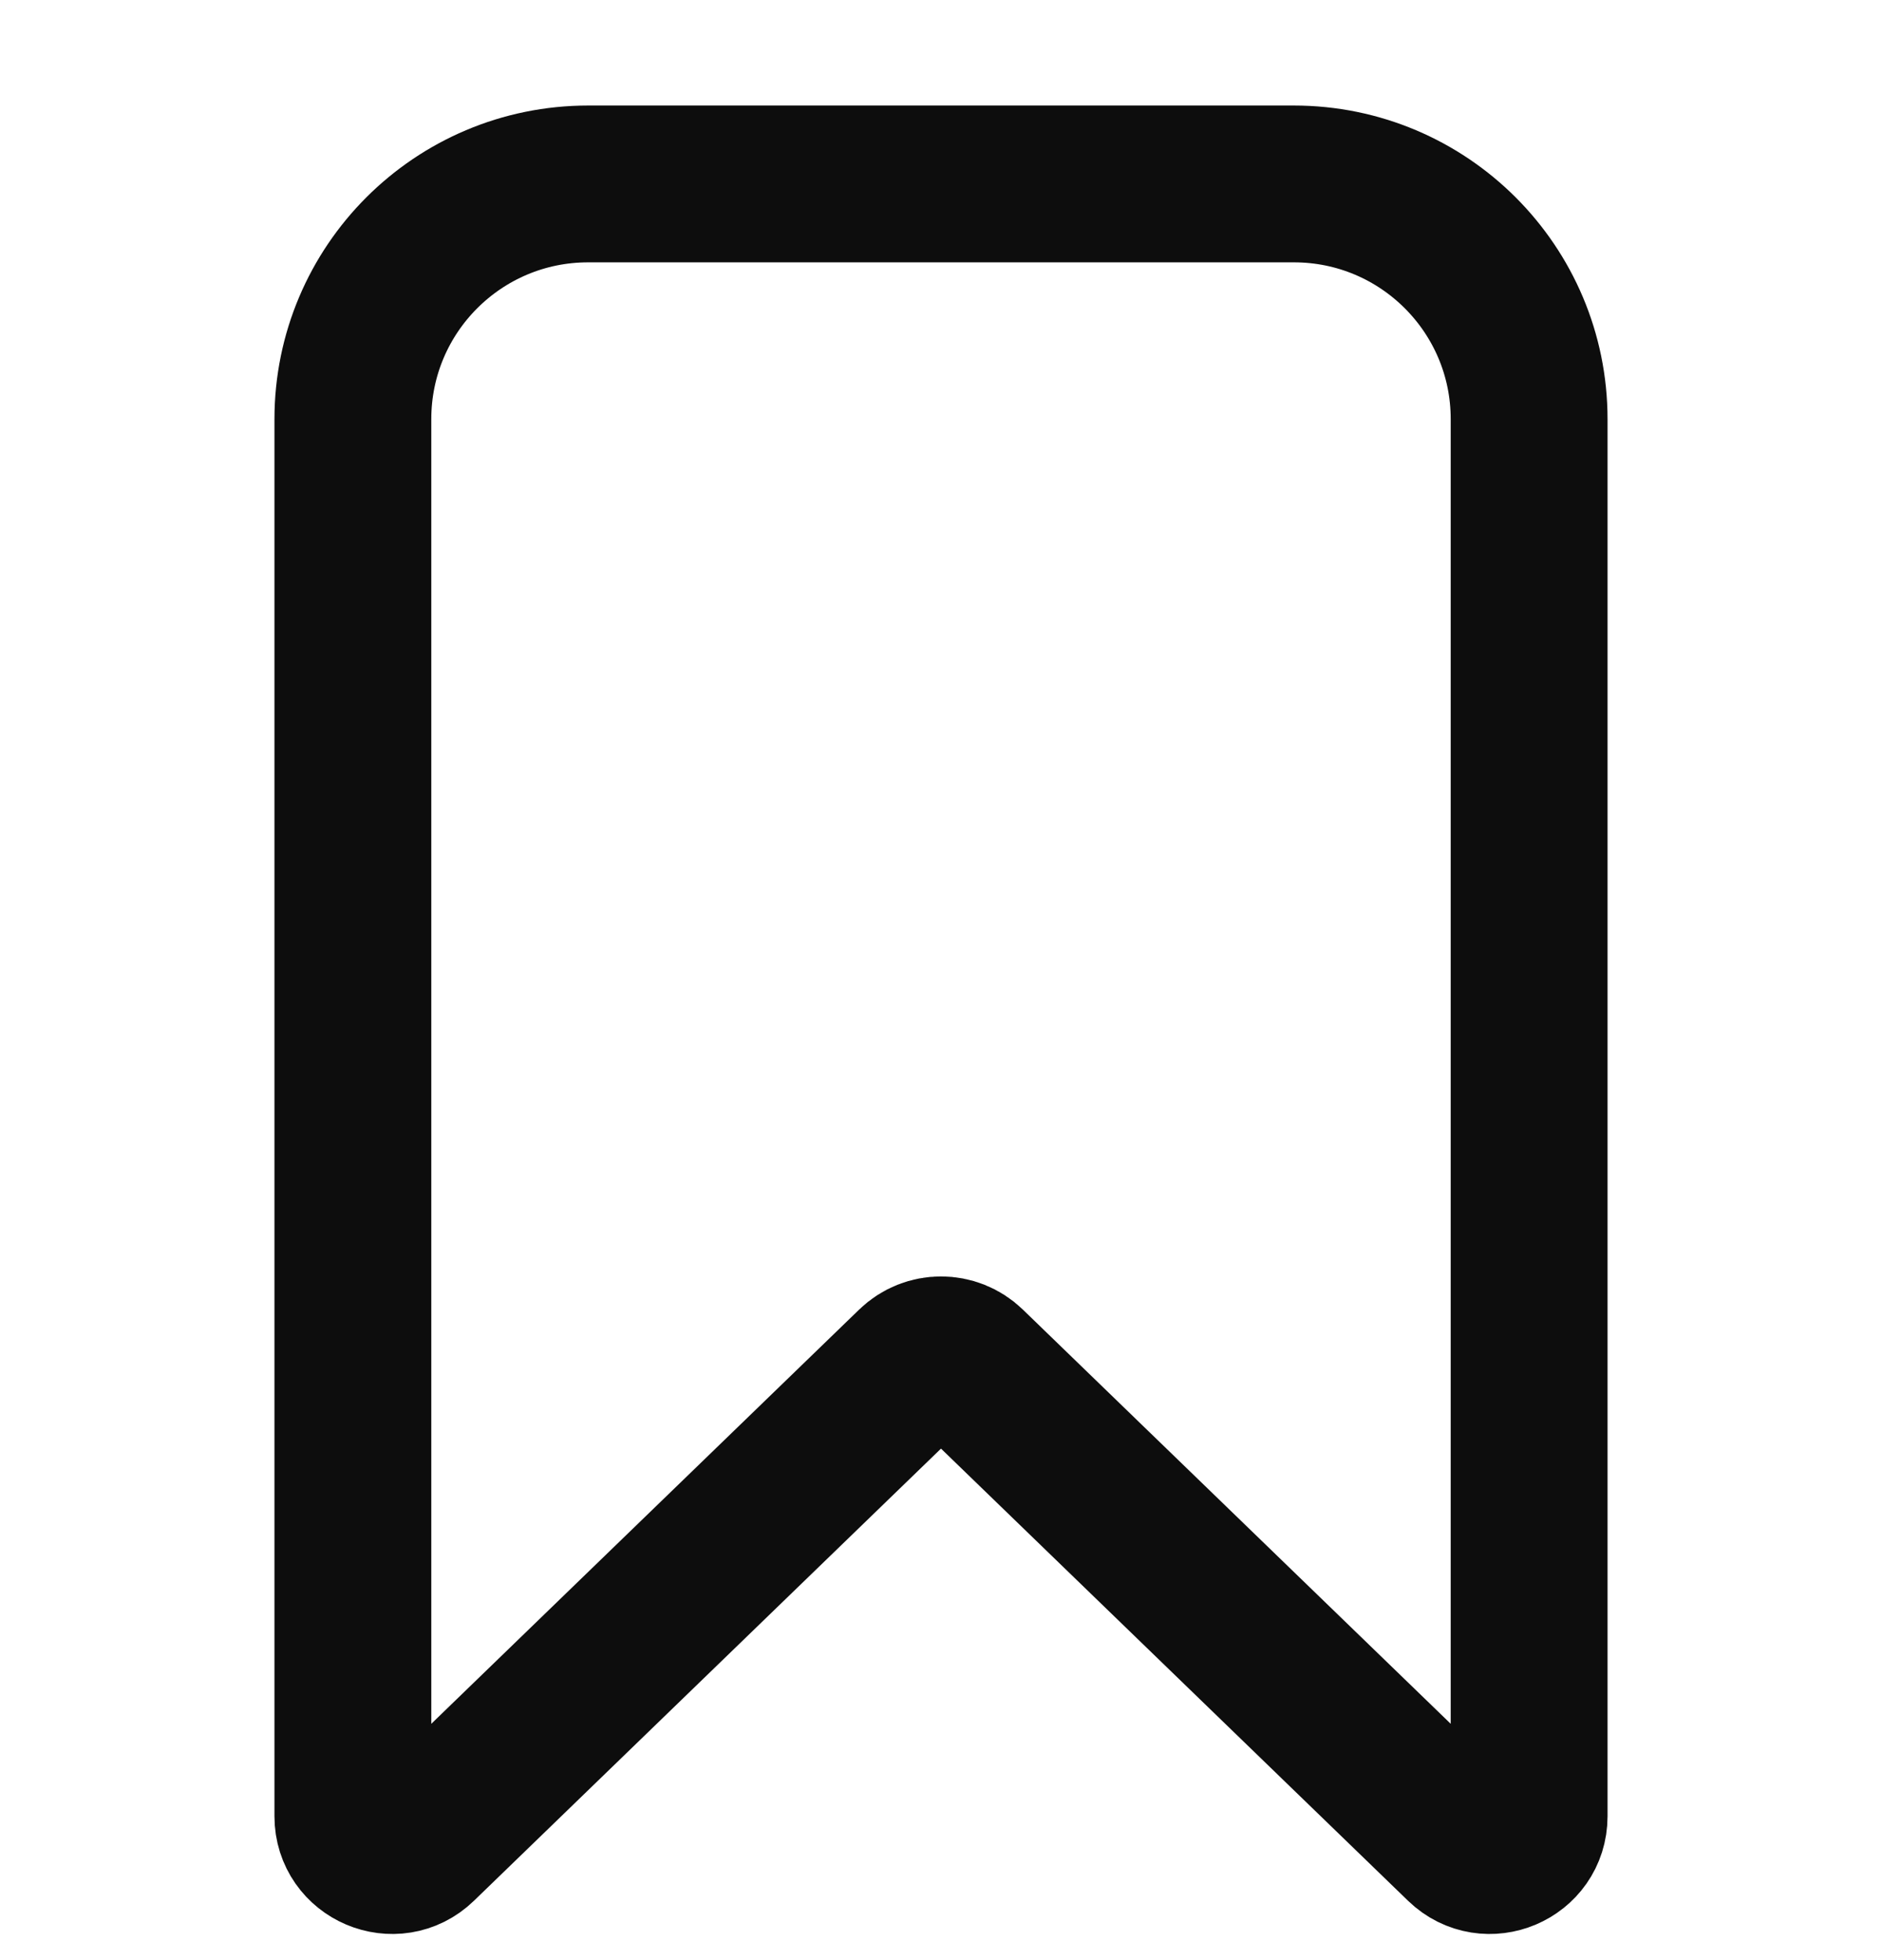 <svg width="24" height="25" viewBox="0 0 24 25" fill="none" xmlns="http://www.w3.org/2000/svg">
<path d="M16.5 2.346H7.5C5.843 2.346 4.5 3.689 4.5 5.346V23.166C4.5 23.607 5.031 23.832 5.348 23.525L11.652 17.421C11.846 17.233 12.154 17.233 12.348 17.421L18.652 23.525C18.969 23.832 19.5 23.607 19.5 23.166V5.346C19.5 3.689 18.157 2.346 16.5 2.346Z" stroke="#0D0D0D" stroke-width="2"/>
</svg>
